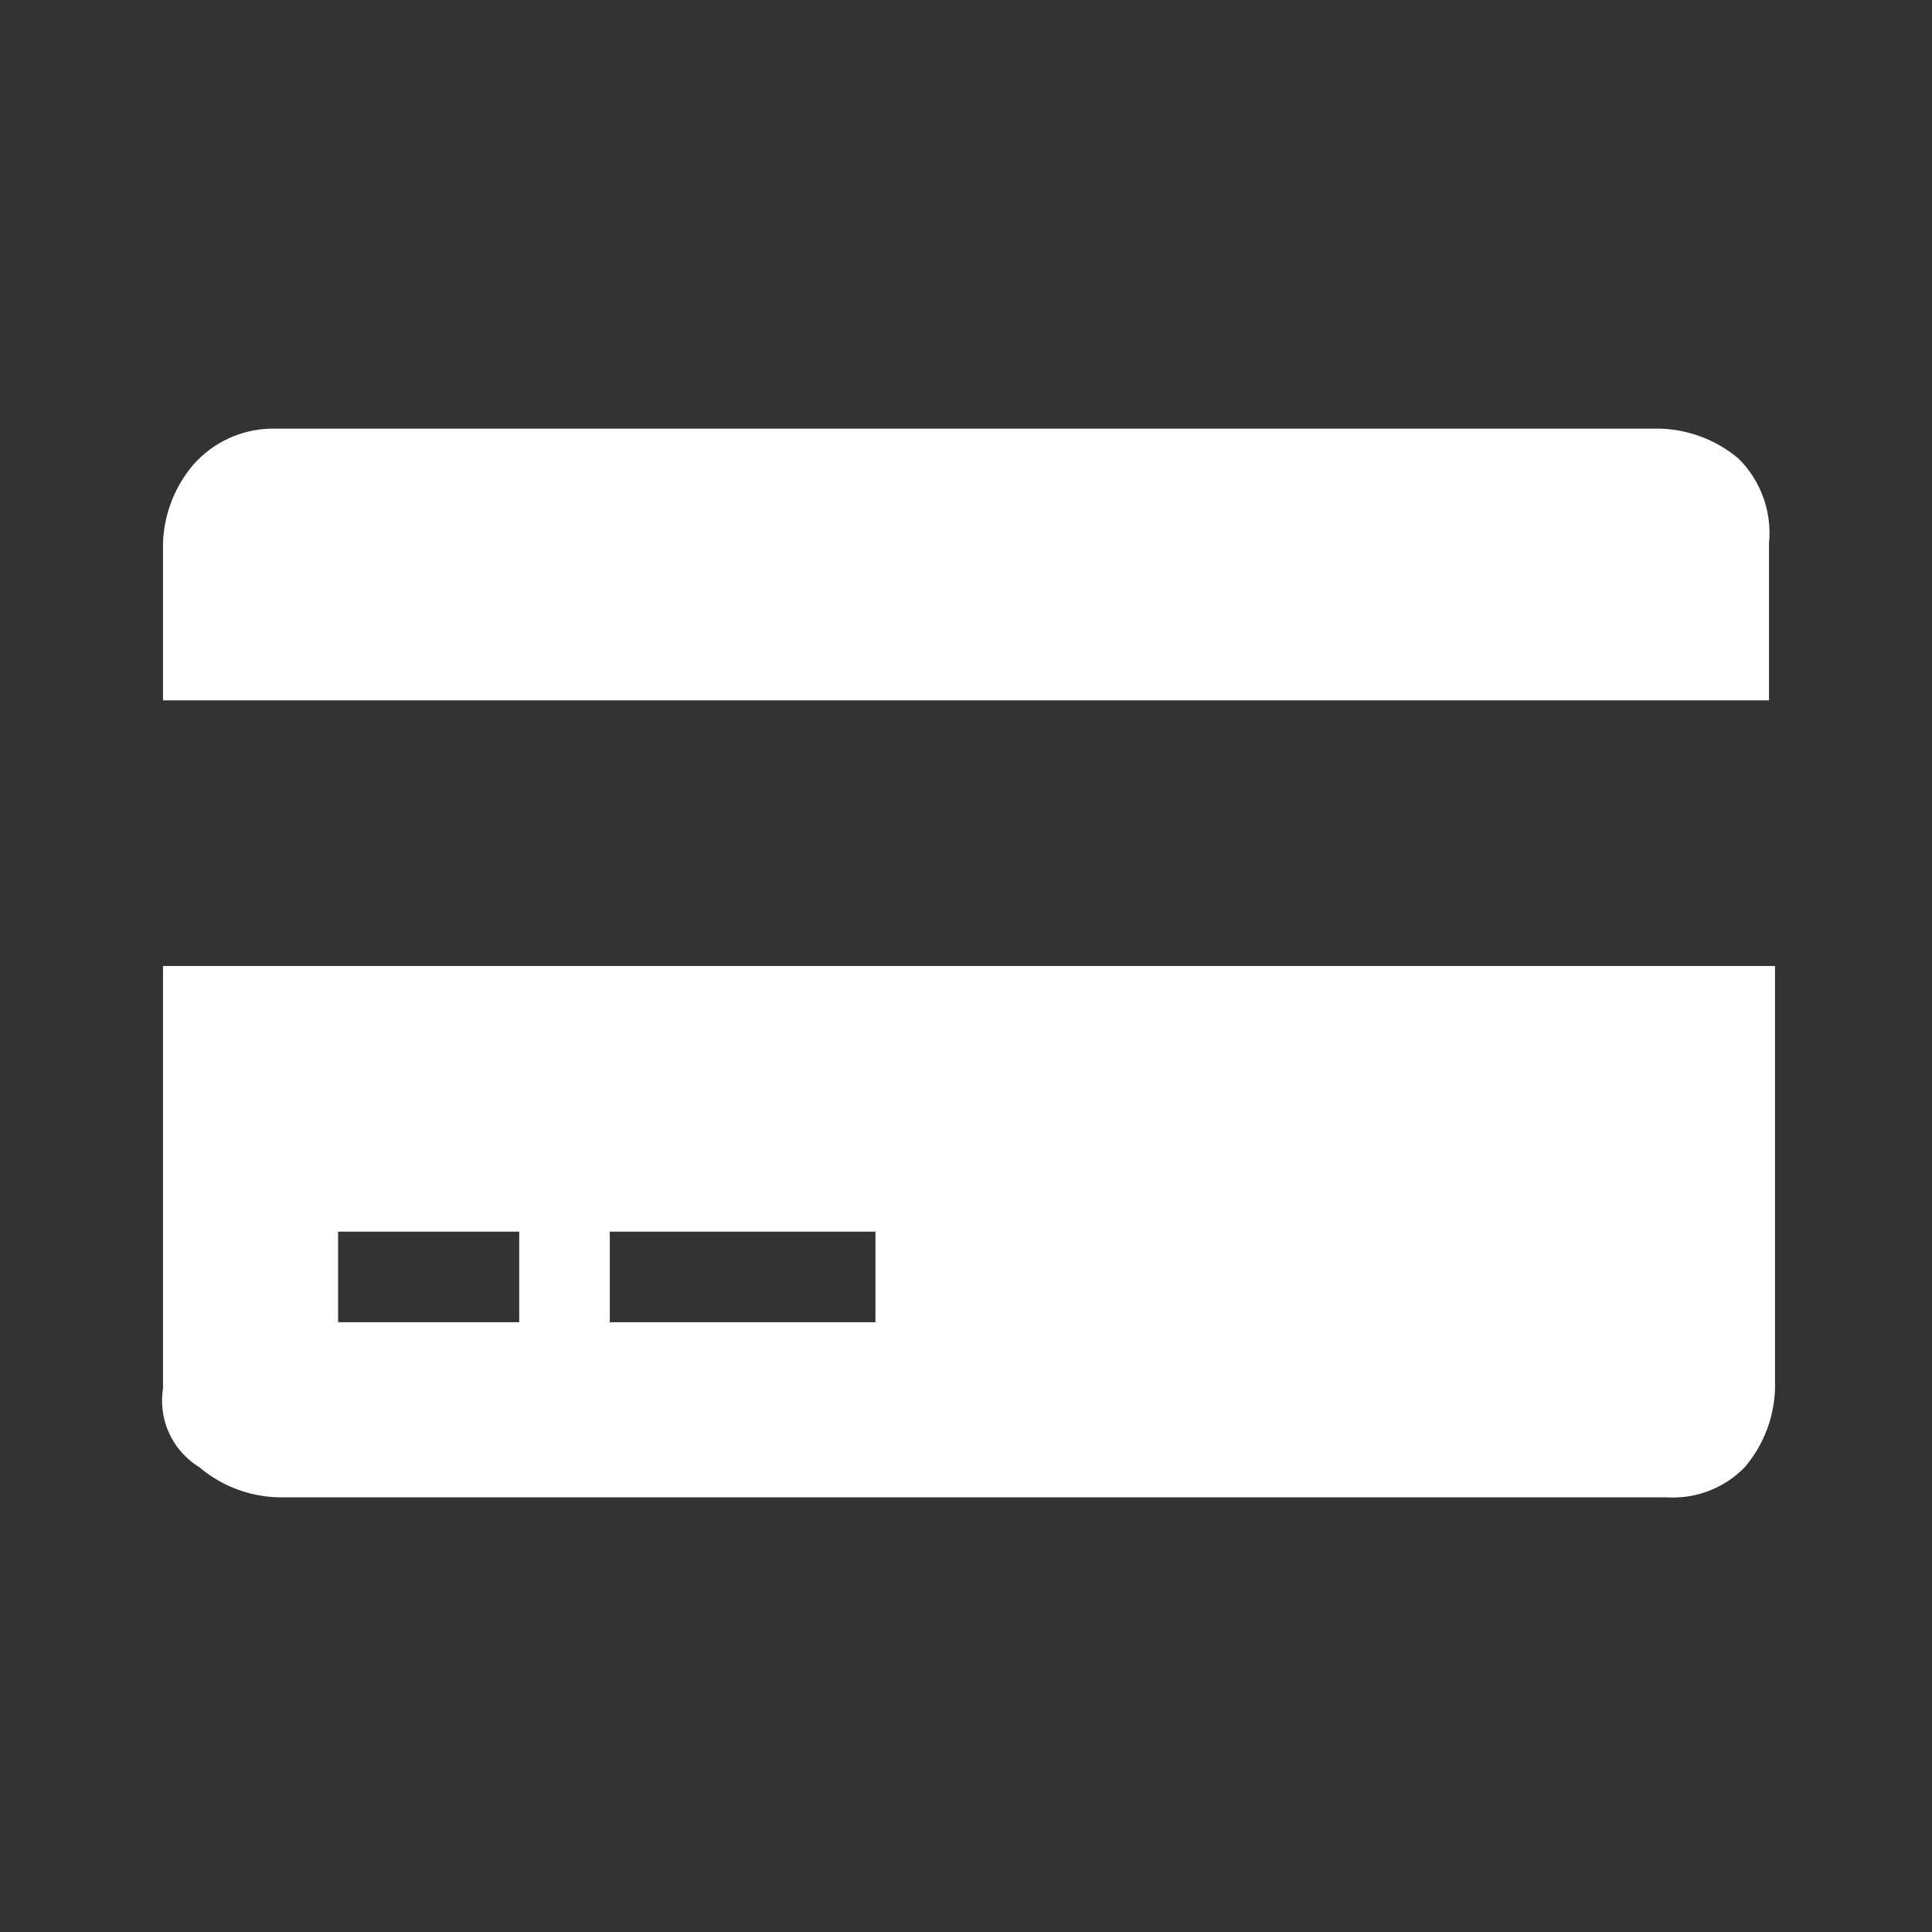 <svg viewBox="0 0 32 32" xmlns="http://www.w3.org/2000/svg"><rect x="0" y="0" width="32" height="32" fill="#333333" stroke="none"/><path d="m27.5 7.1a2.11 2.11 0 0 1 1.3.5 1.74 1.74 0 0 1 .5 1.4v2.6h-26.6v-2.6a2.11 2.11 0 0 1 .5-1.3 1.76 1.76 0 0 1 1.3-.6zm-24.8 15.9v-7h26.7v7a2.11 2.11 0 0 1 -.5 1.3 1.66 1.66 0 0 1 -1.3.5h-23a2.11 2.11 0 0 1 -1.3-.5 1.29 1.29 0 0 1 -.6-1.3zm2.9-2.6v1.5h3v-1.5zm4.5 0v1.5h4.4v-1.5z" fill="#fff"/></svg>
